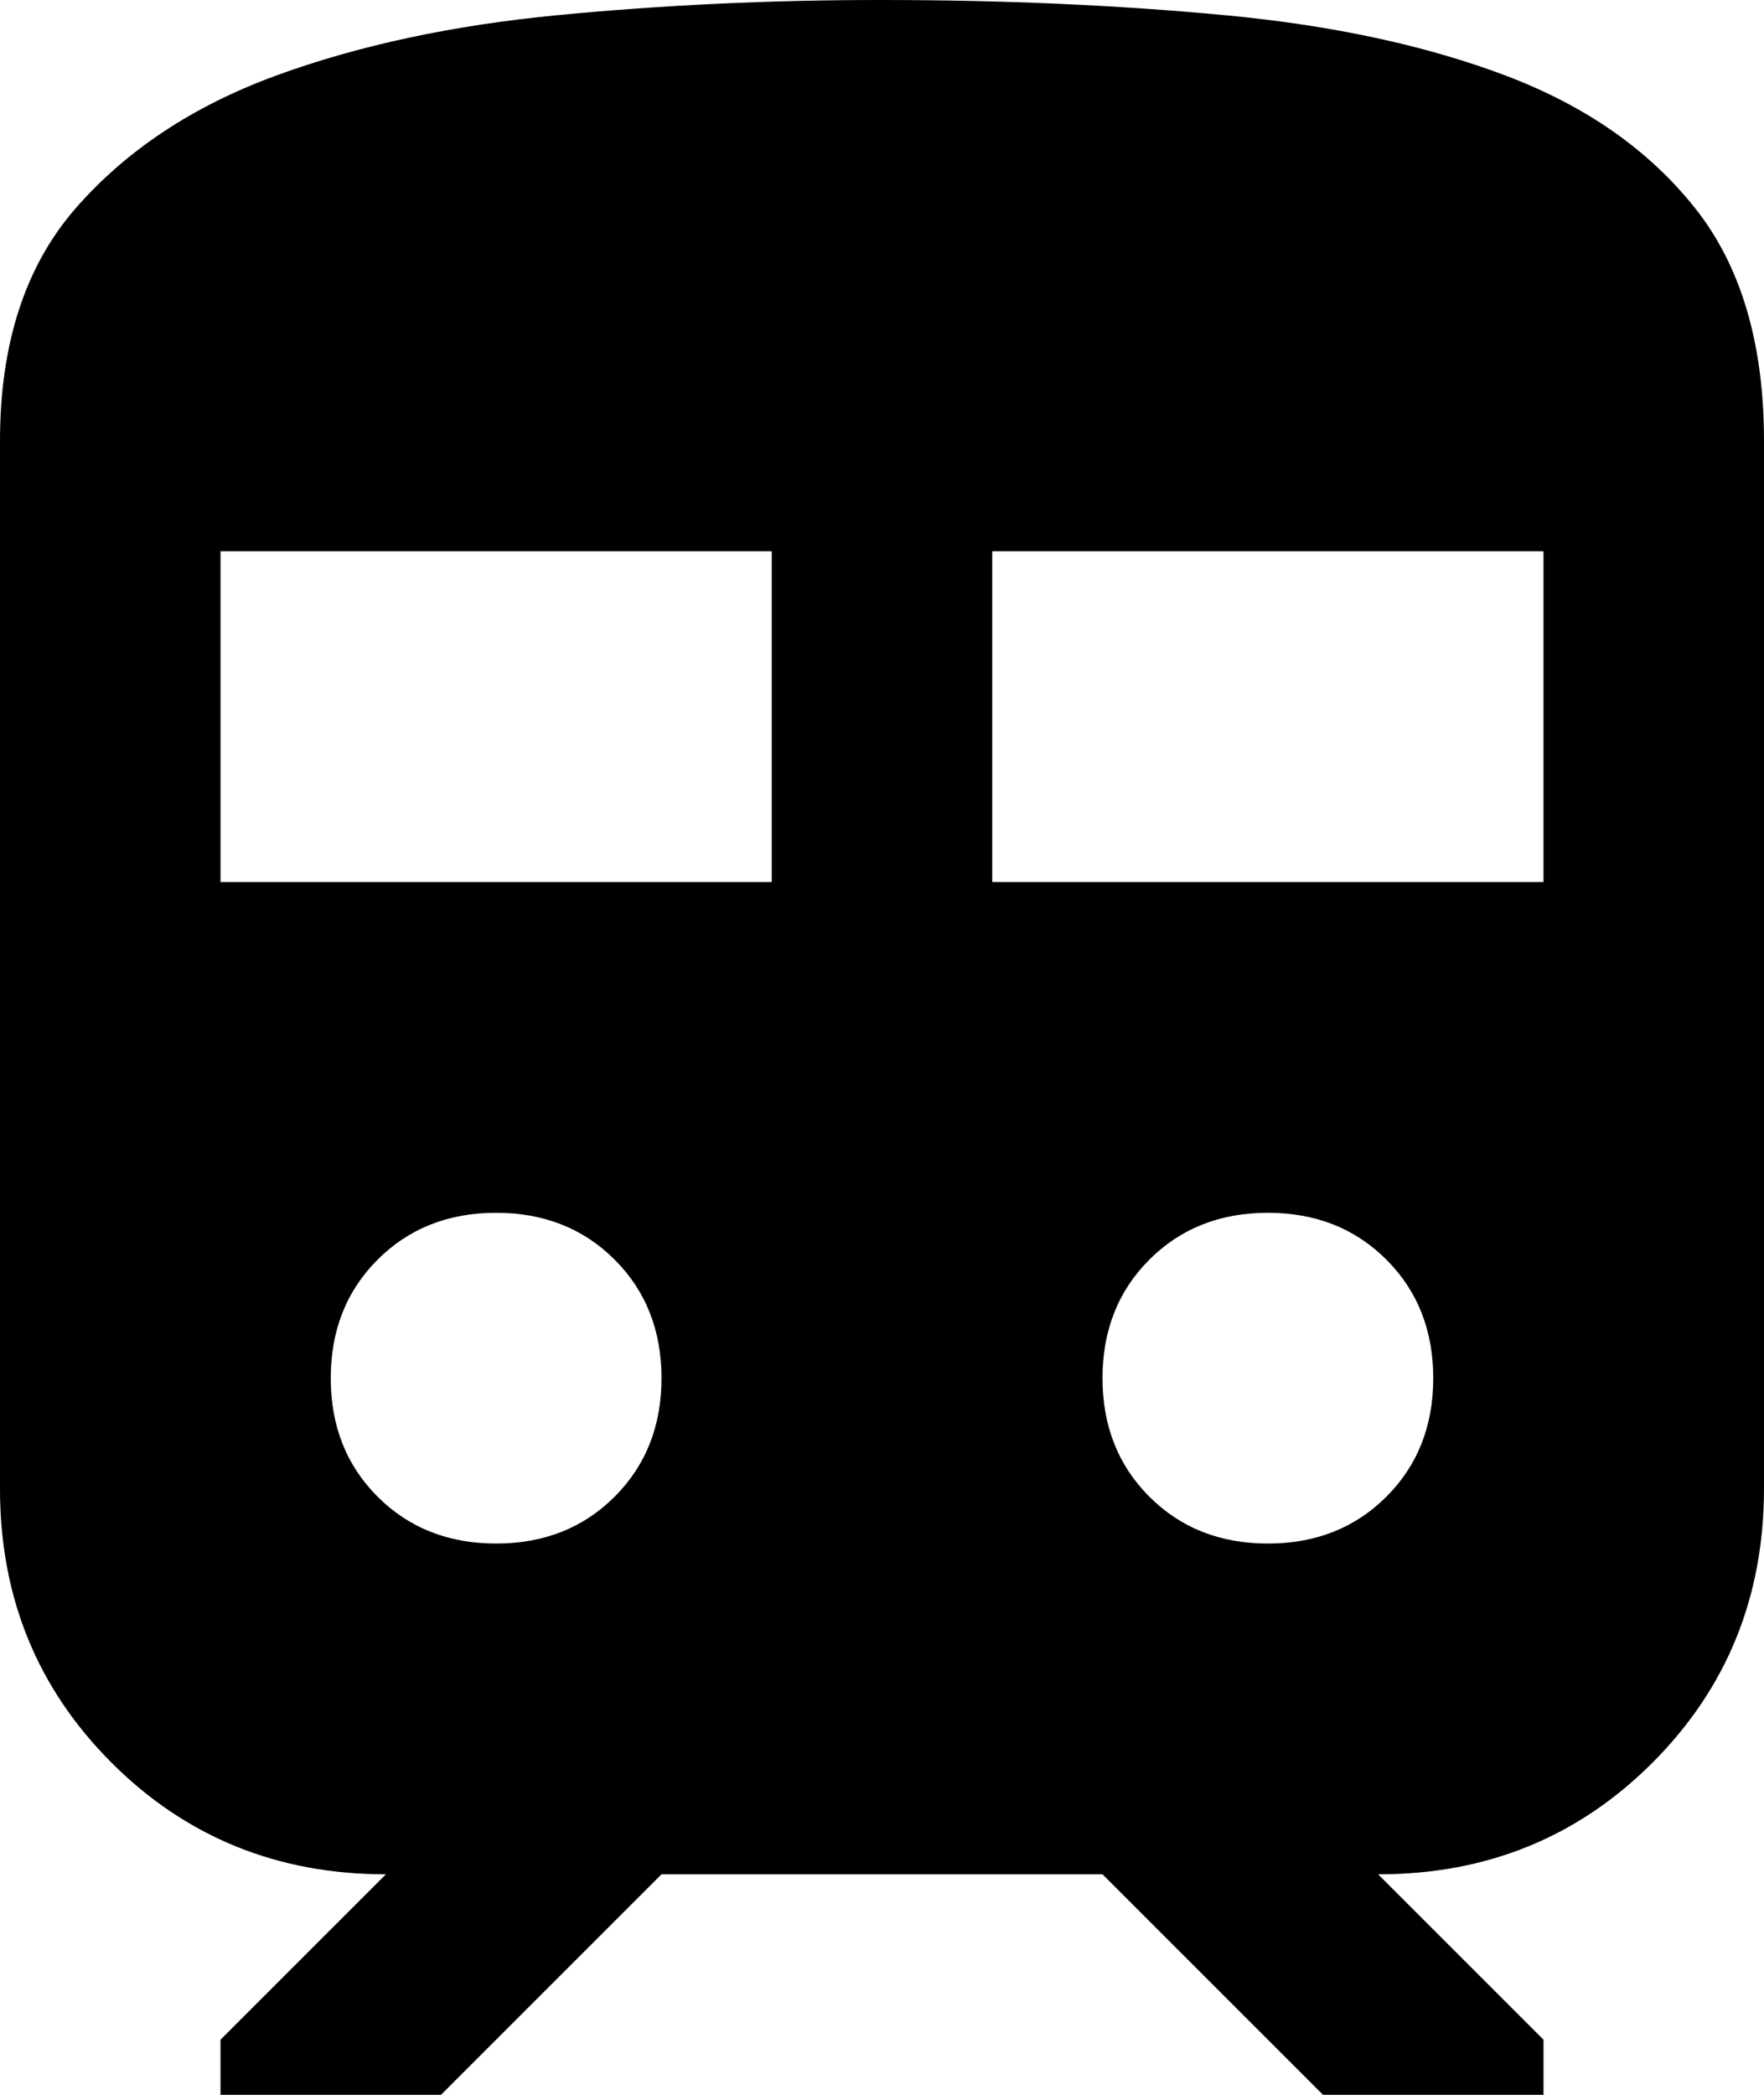 <svg width="16" height="19" viewBox="0 0 16 19" fill="none" xmlns="http://www.w3.org/2000/svg">
<path d="M9.86193e-07 13.5V4C9.86193e-07 3.117 0.229 2.412 0.688 1.887C1.147 1.362 1.751 0.962 2.5 0.687C3.25 0.412 4.104 0.229 5.063 0.137C6.022 0.045 7.001 -0.001 8 7.19423e-06C9.1 7.19423e-06 10.138 0.046 11.113 0.138C12.088 0.23 12.938 0.413 13.663 0.688C14.388 0.963 14.958 1.363 15.375 1.888C15.792 2.413 16 3.117 16 4V13.5C16 14.483 15.663 15.313 14.988 15.988C14.313 16.663 13.484 17.001 12.5 17L14 18.5V19H12L10 17H6L4 19H2V18.5L3.5 17C2.517 17 1.687 16.663 1.012 15.988C0.337 15.313 -0.001 14.484 9.86193e-07 13.5ZM2 8H7V5H2V8ZM9 8H14V5H9V8ZM4.5 14C4.933 14 5.292 13.858 5.575 13.575C5.858 13.292 6 12.933 6 12.5C6 12.067 5.858 11.708 5.575 11.425C5.292 11.142 4.933 11 4.5 11C4.067 11 3.708 11.142 3.425 11.425C3.142 11.708 3 12.067 3 12.5C3 12.933 3.142 13.292 3.425 13.575C3.708 13.858 4.067 14 4.5 14ZM11.5 14C11.933 14 12.292 13.858 12.575 13.575C12.858 13.292 13 12.933 13 12.5C13 12.067 12.858 11.708 12.575 11.425C12.292 11.142 11.933 11 11.5 11C11.067 11 10.708 11.142 10.425 11.425C10.142 11.708 10 12.067 10 12.5C10 12.933 10.142 13.292 10.425 13.575C10.708 13.858 11.067 14 11.5 14Z" fill="black"/>
</svg>
